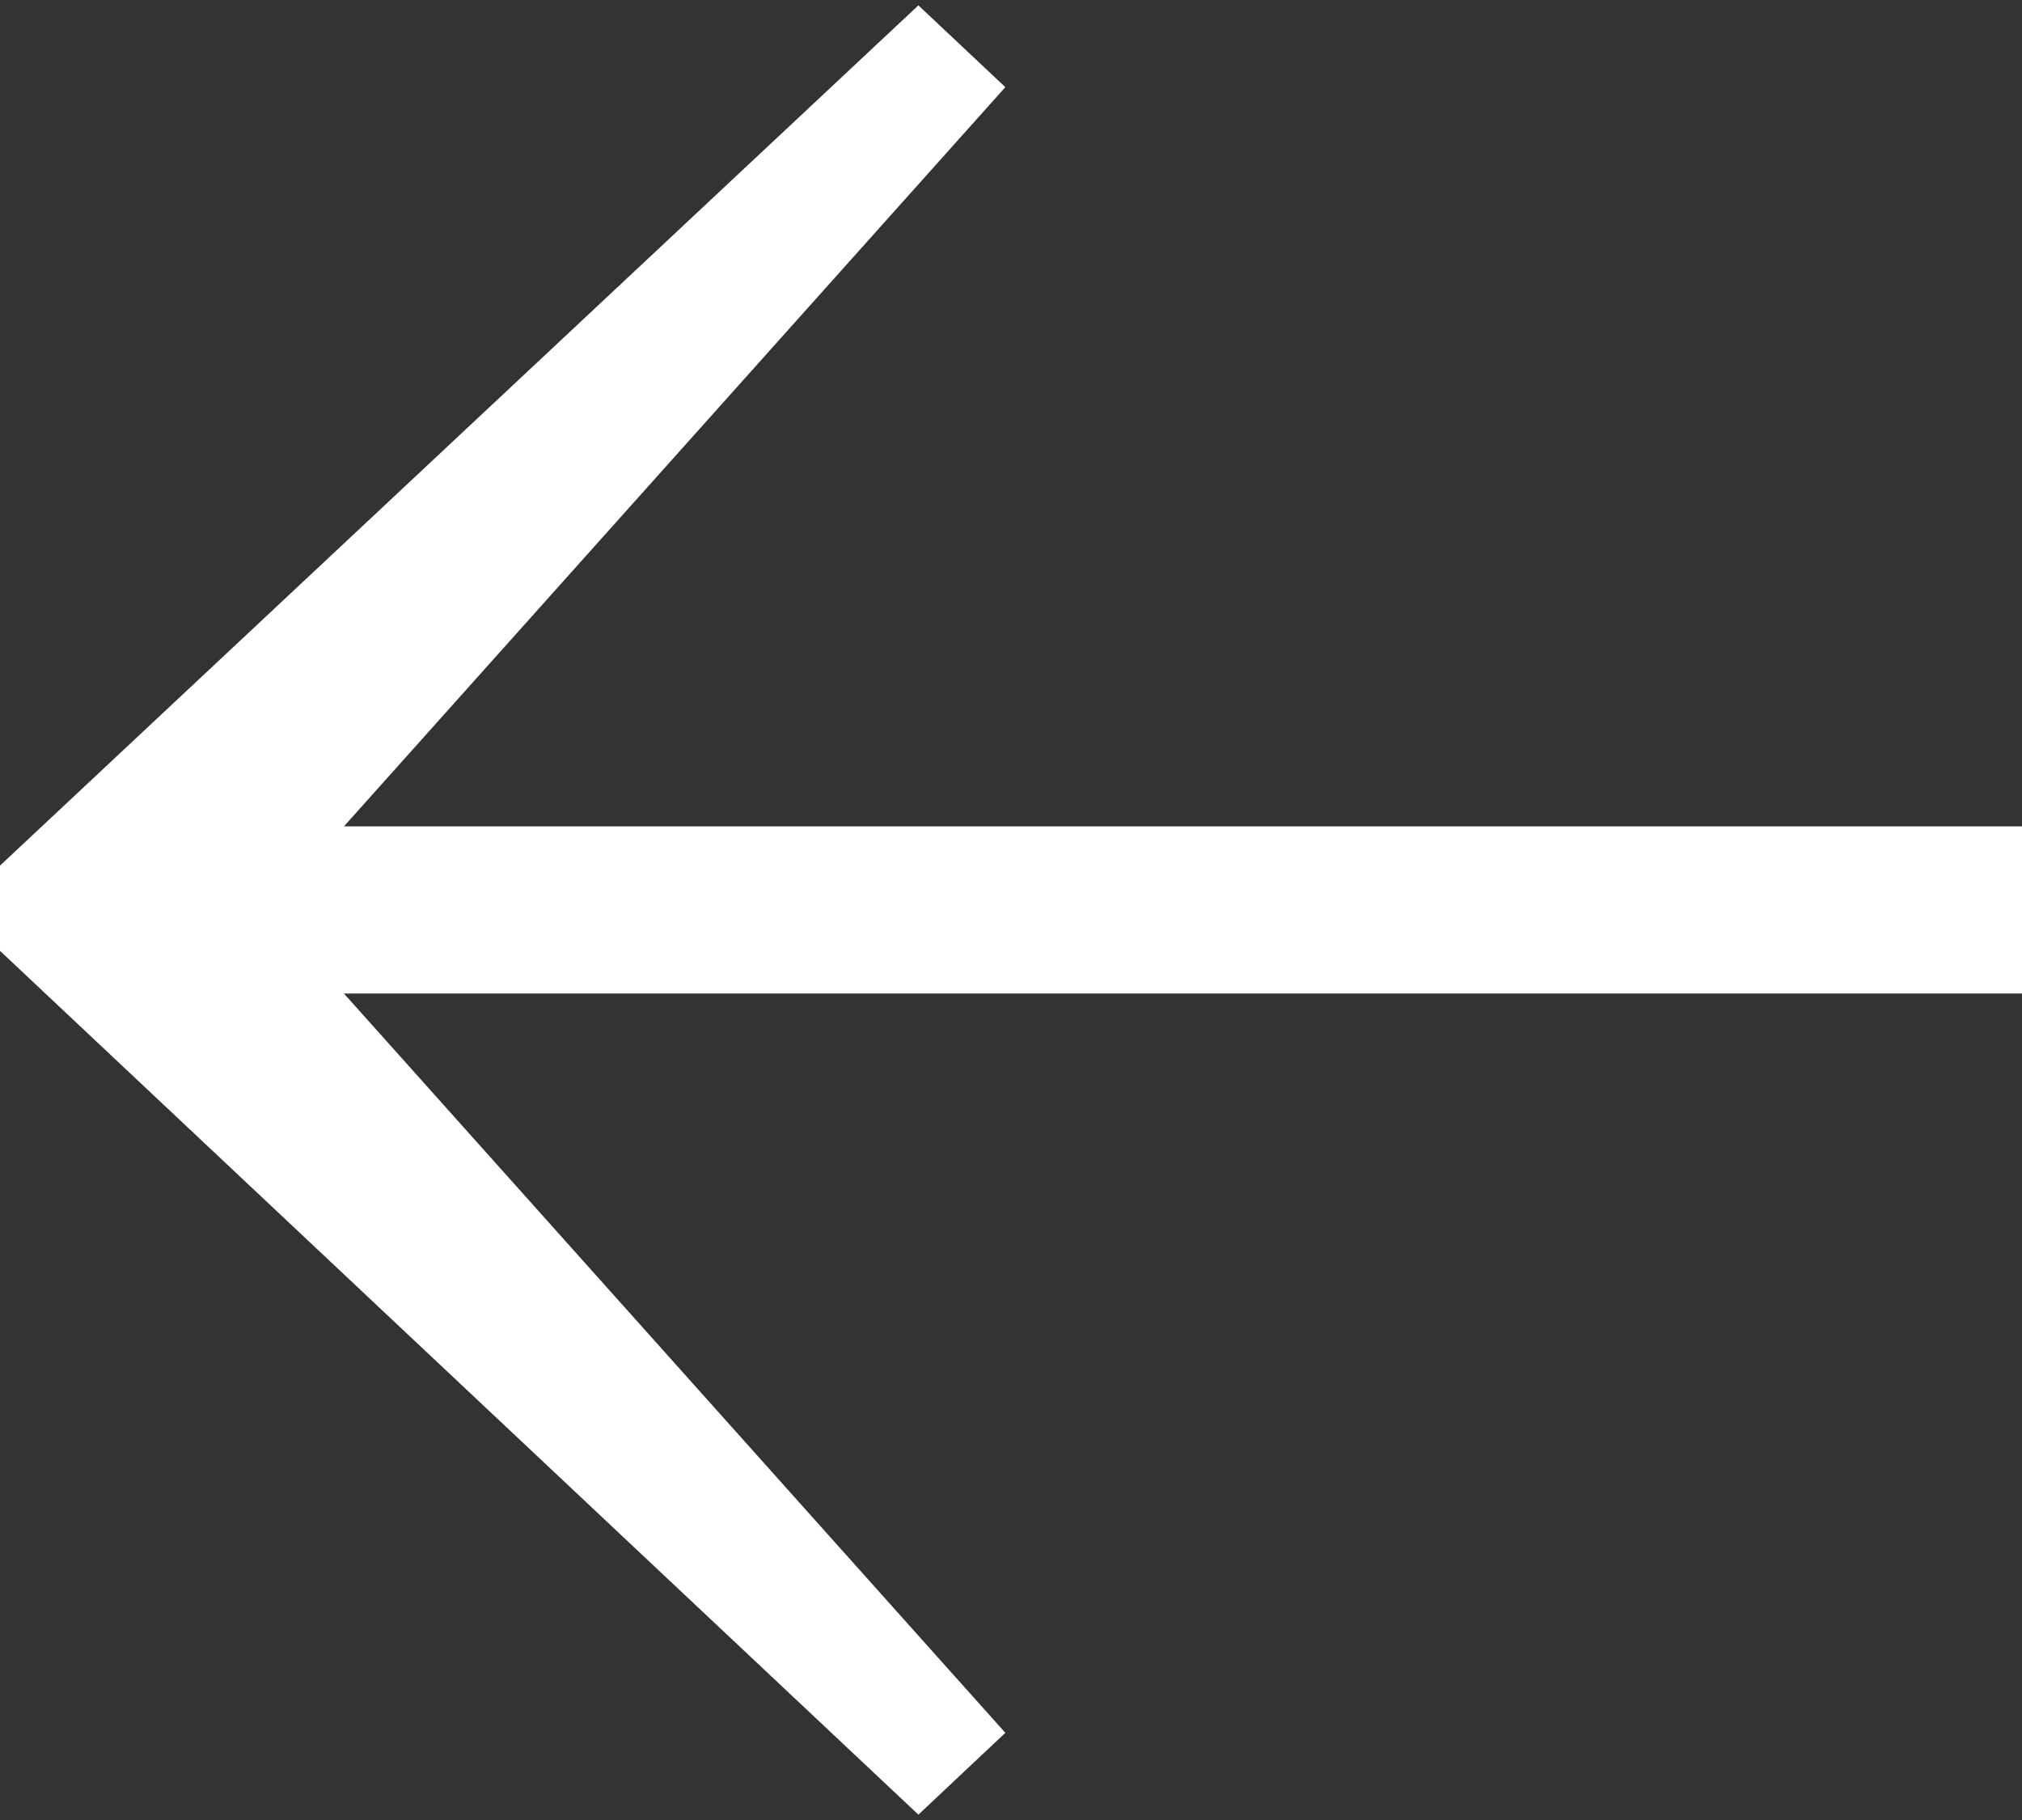 <?xml version="1.0" encoding="utf-8"?>
<svg xmlns="http://www.w3.org/2000/svg" width="20" height="18">
<rect width="100%" height="100%" fill="#333333" stroke="none"/>
<g>
    <path fill="#ffffff" d="M0,8.561l9.084-8.508l0.86,0.809L3.402,8.173H20v1.653H3.402l6.542,7.312l-0.86,0.809L0,9.404V8.561z"/>
</g>
</svg>
